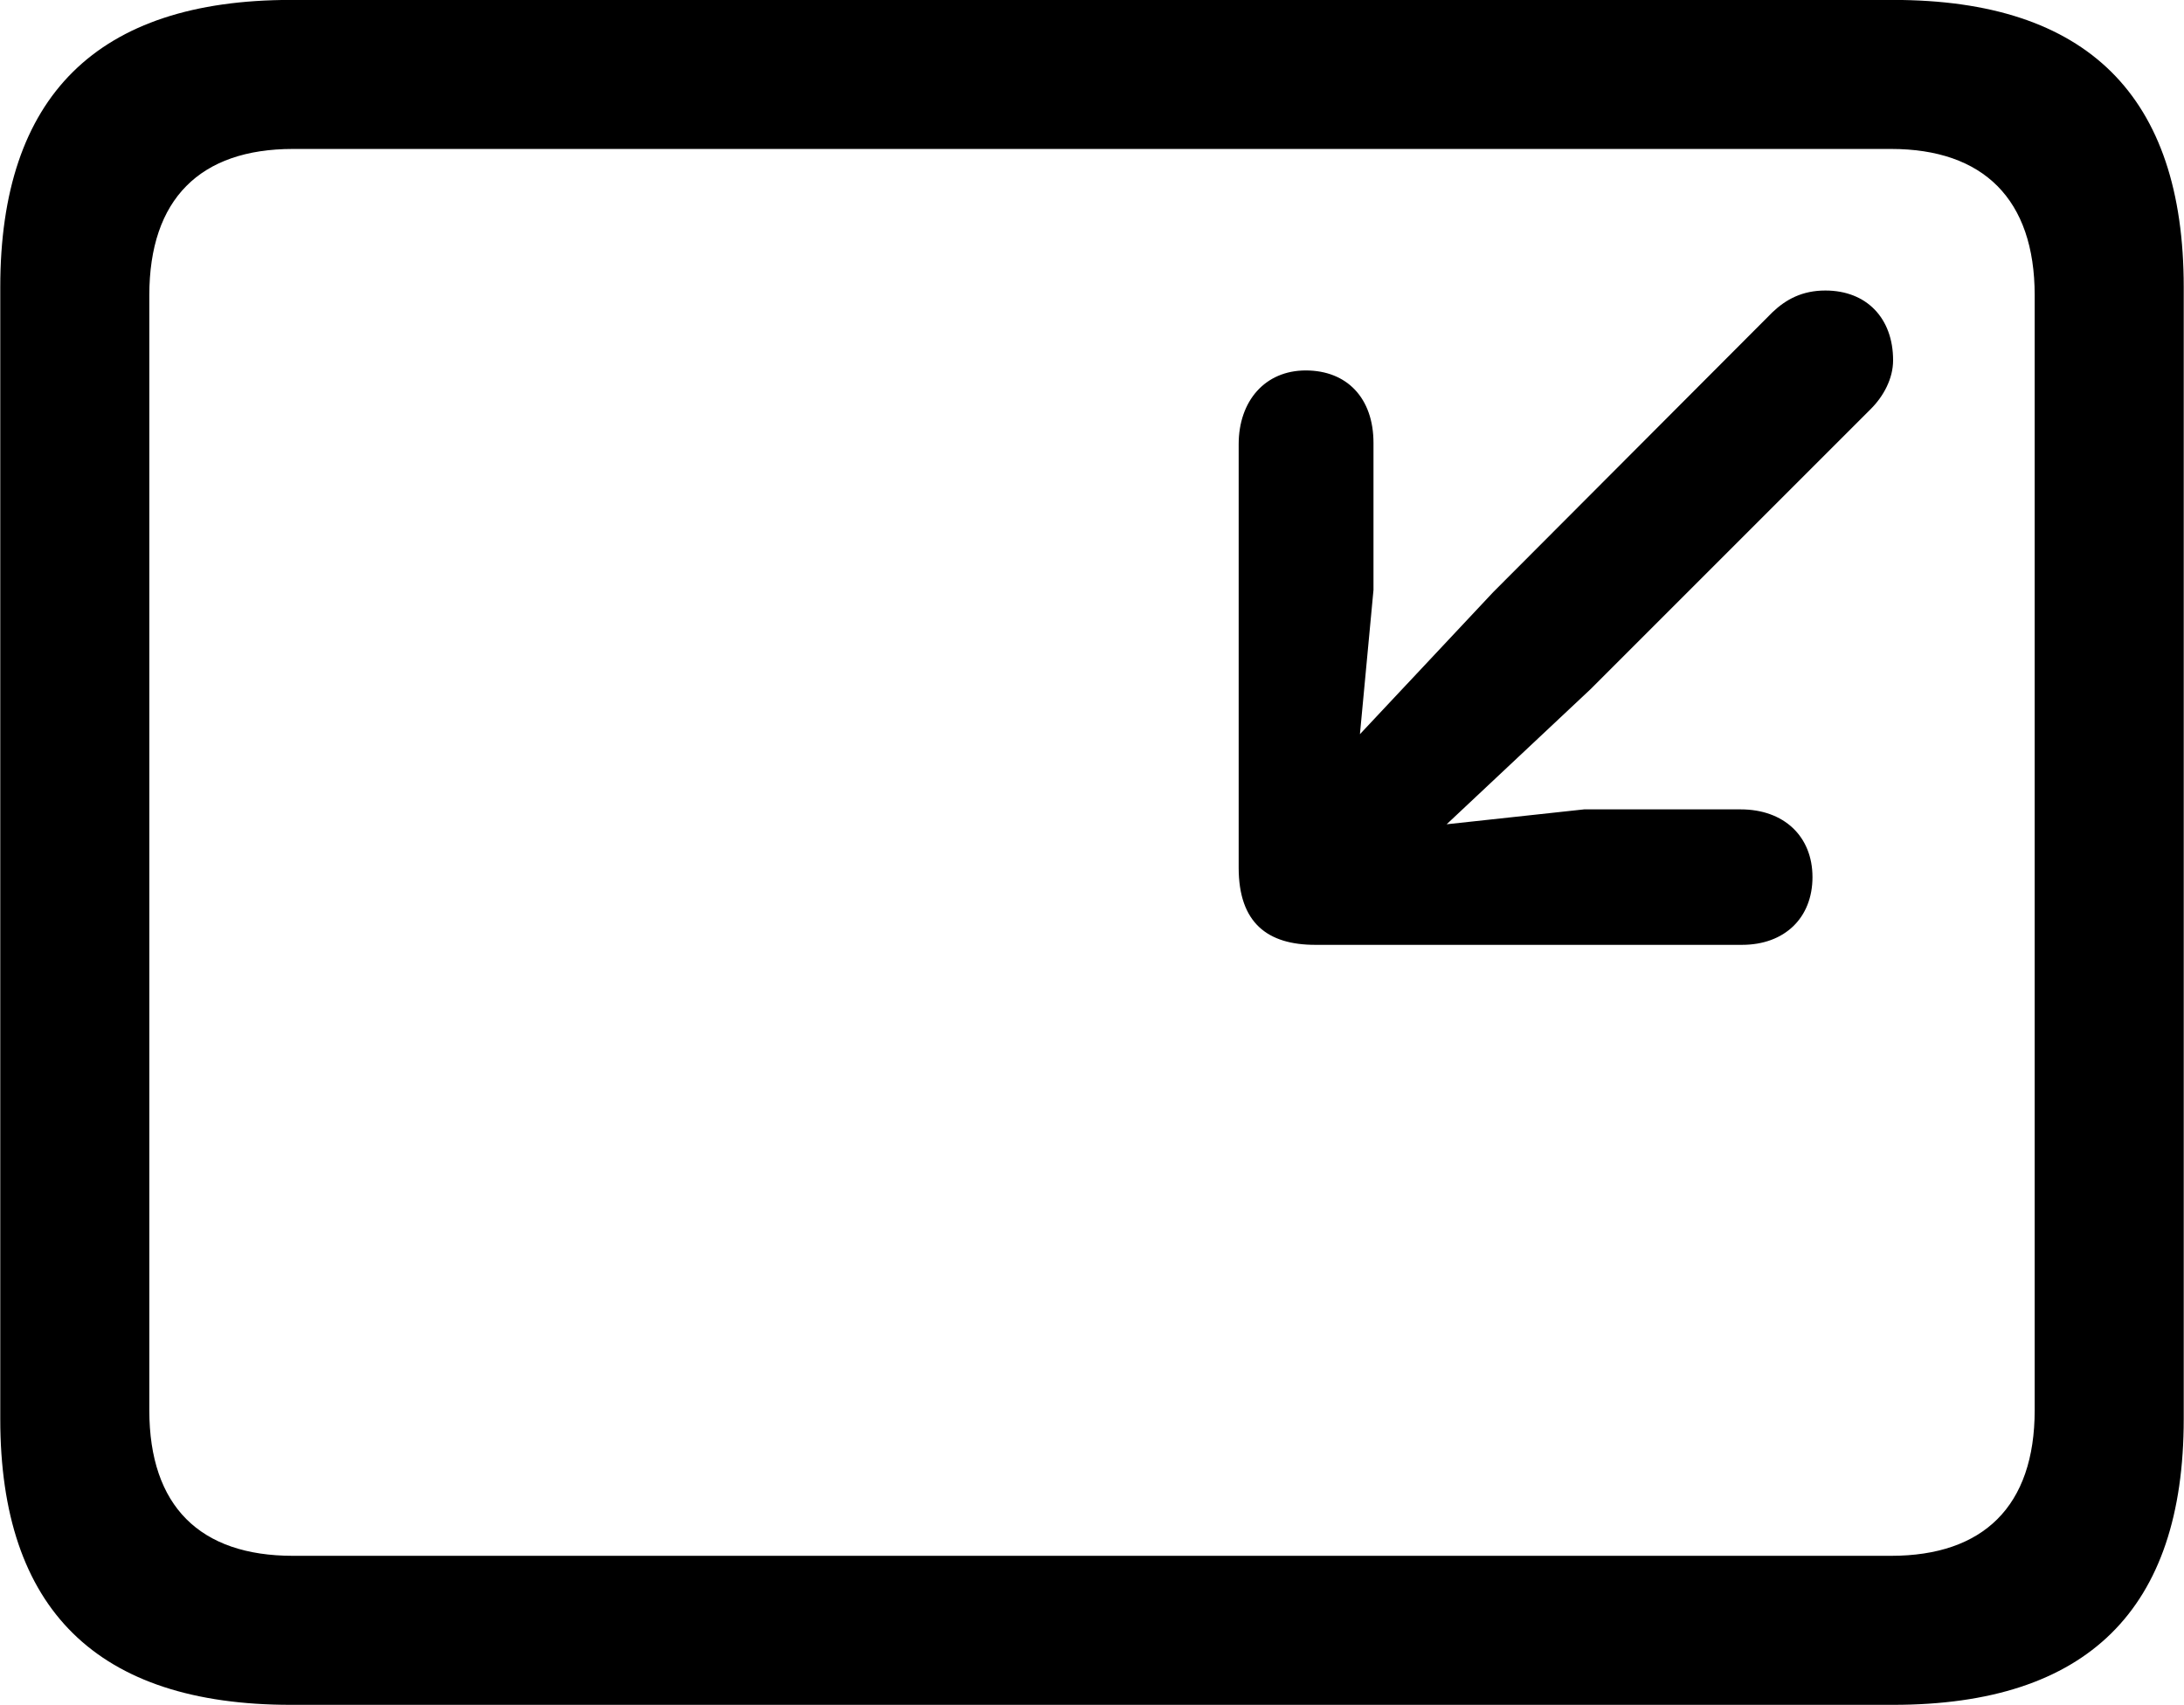 
<svg
    viewBox="0 0 32.238 25.17"
    xmlns="http://www.w3.org/2000/svg"
>
    <path
        fill="inherit"
        d="M4.294 25.169H27.944C30.814 25.169 32.234 23.759 32.234 20.949V4.239C32.234 1.419 30.814 -0.001 27.944 -0.001H4.294C1.434 -0.001 0.004 1.419 0.004 4.239V20.949C0.004 23.759 1.434 25.169 4.294 25.169ZM4.324 22.969C2.954 22.969 2.204 22.239 2.204 20.819V4.359C2.204 2.939 2.954 2.199 4.324 2.199H27.914C29.274 2.199 30.034 2.939 30.034 4.359V20.819C30.034 22.239 29.274 22.969 27.914 22.969ZM19.274 5.469C18.674 5.469 18.284 5.919 18.284 6.559V12.809C18.284 13.629 18.714 13.949 19.414 13.949H25.714C26.344 13.949 26.754 13.549 26.754 12.949C26.754 12.349 26.334 11.949 25.694 11.949H23.384L21.354 12.169L23.484 10.169L27.614 6.039C27.804 5.849 27.944 5.589 27.944 5.319C27.944 4.699 27.554 4.289 26.944 4.289C26.604 4.289 26.364 4.419 26.164 4.609L22.044 8.739L20.074 10.839L20.274 8.709V6.539C20.274 5.879 19.884 5.469 19.274 5.469Z"
        fillRule="evenodd"
        clipRule="evenodd"
    />
</svg>
        